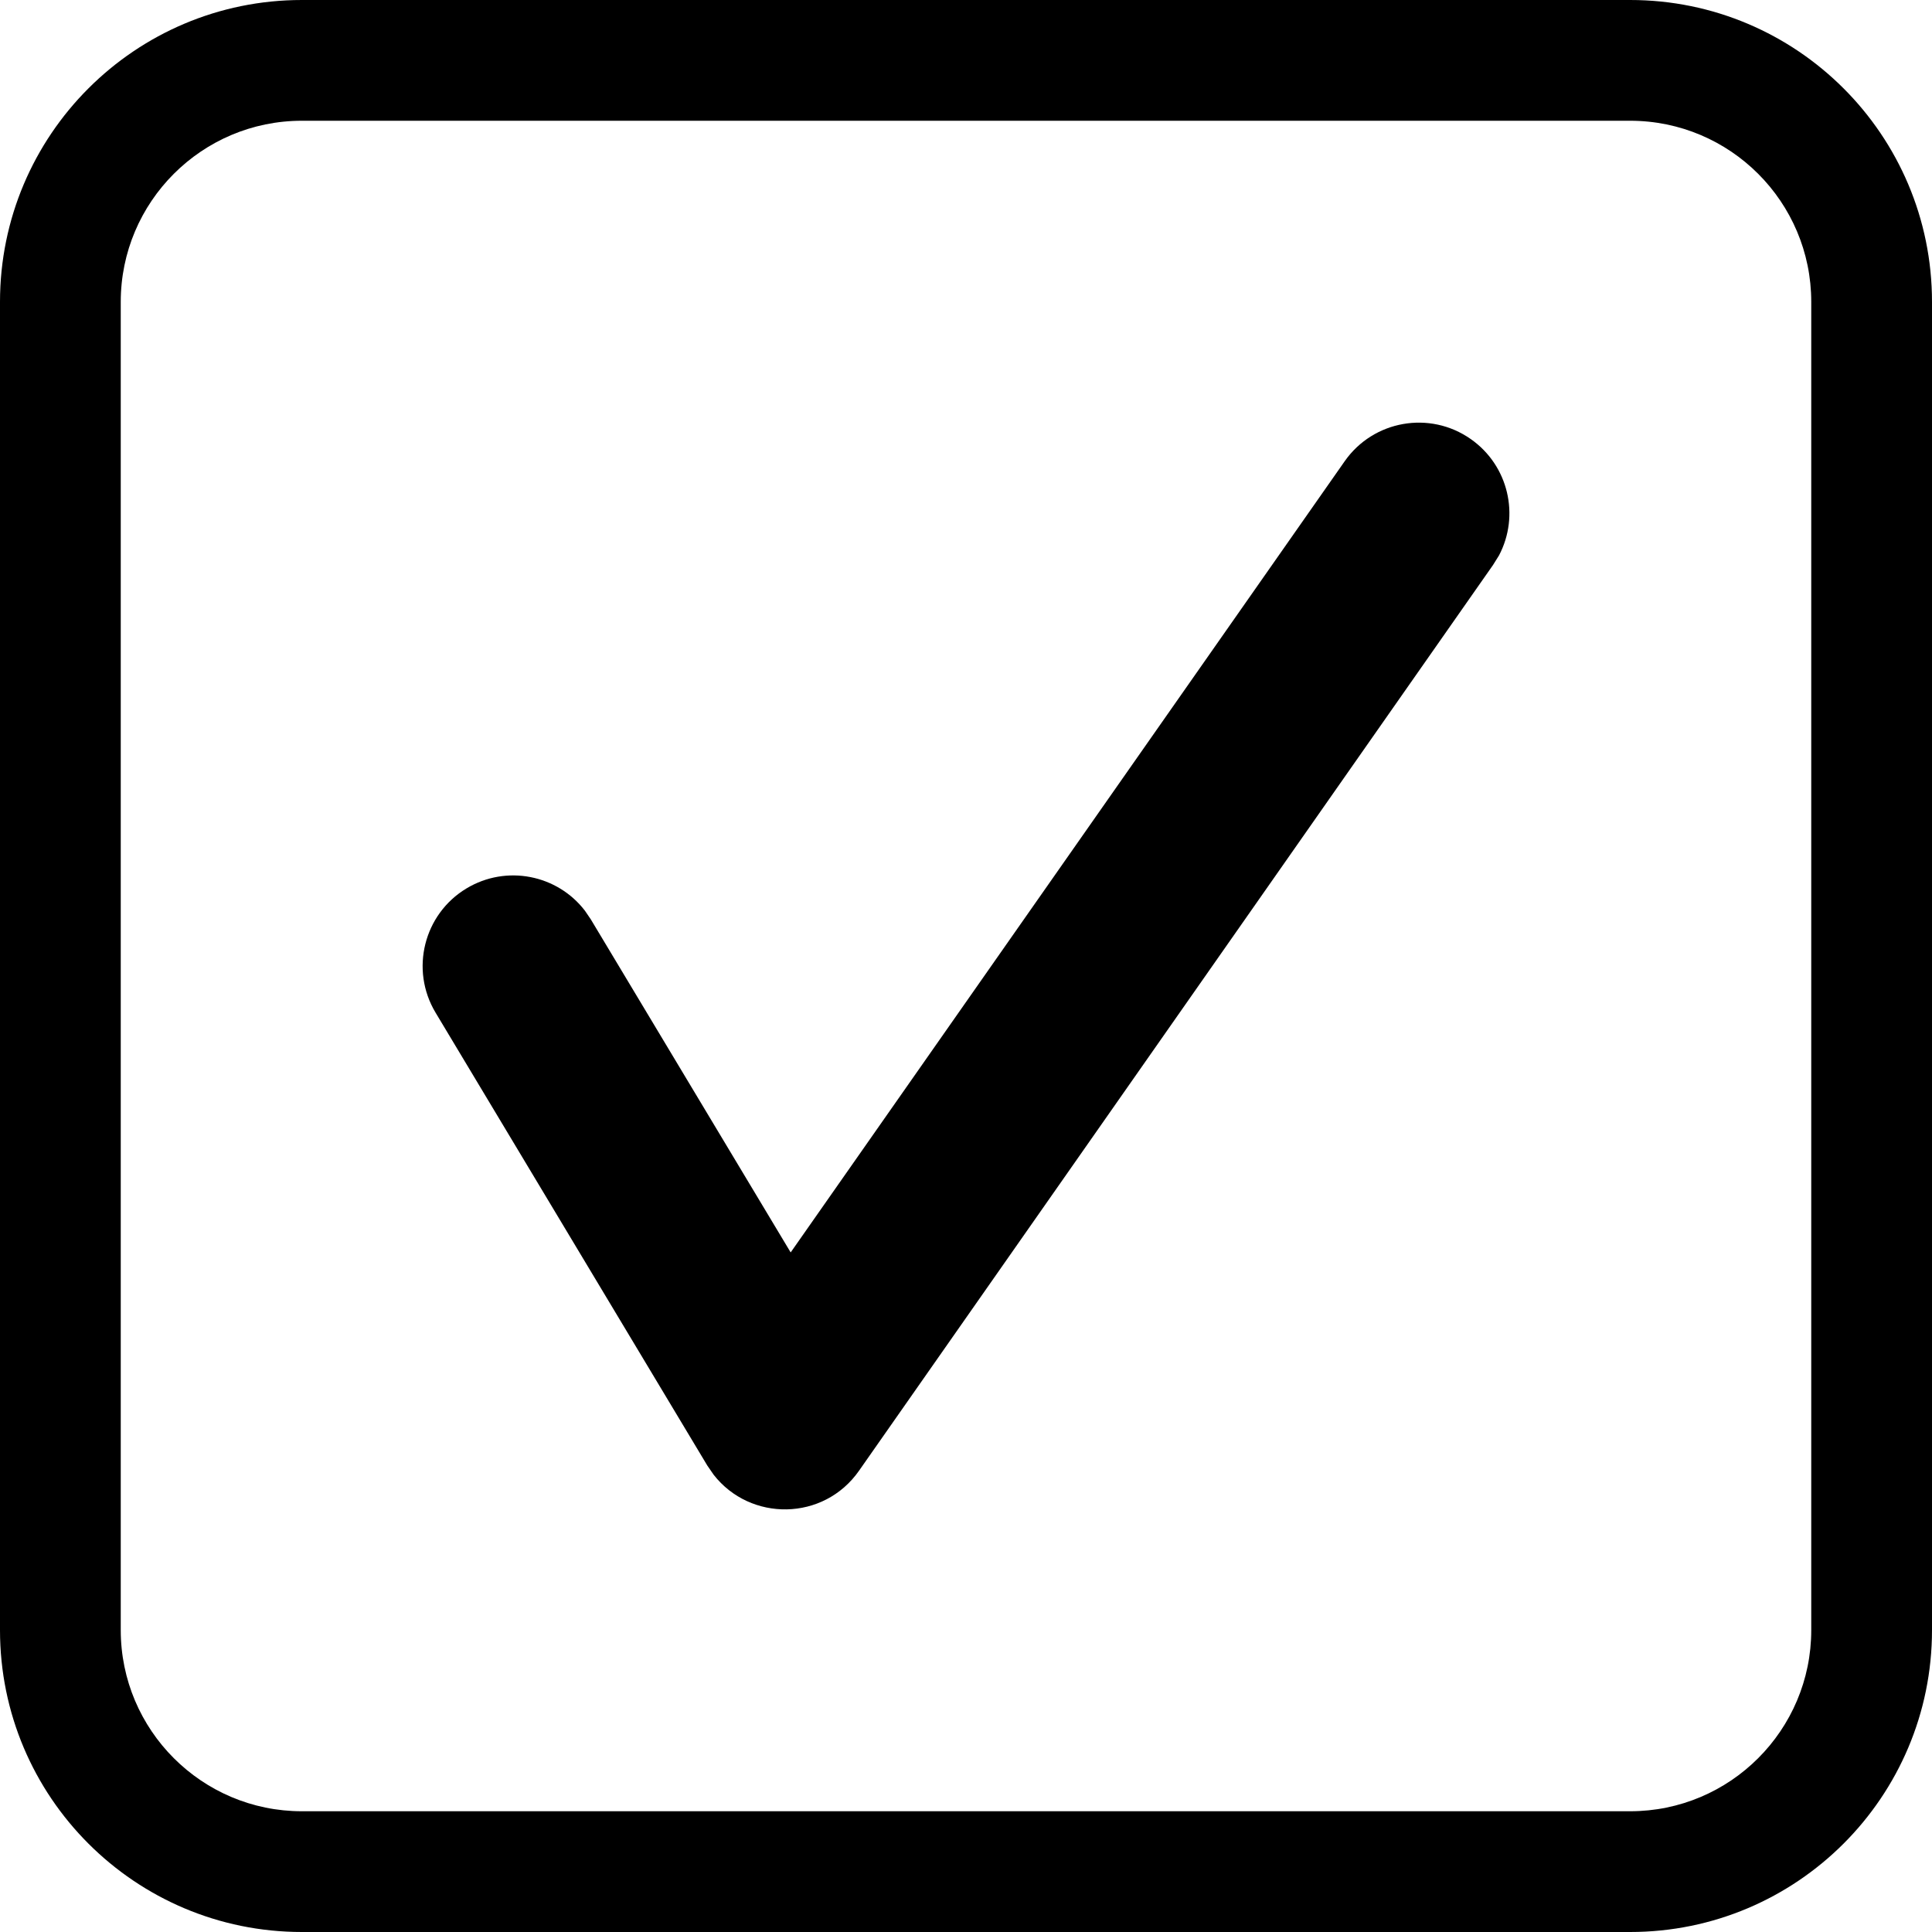 <svg width="16" height="16" viewBox="0 0 16 16" xmlns="http://www.w3.org/2000/svg"
  aria-hidden="true" focusable="false">
  <g fill-rule="evenodd">
    <rect fill="none" x="0" y="0" width="16" height="16"></rect>
    <path fill-rule="evenodd" clip-rule="evenodd"
      d="M0 2.5C0 1.119 1.119 0 2.5 0H13.5C14.881 0 16 1.119 16 2.5V13.5C16 14.881 14.881 16 13.5 16H2.5C1.119 16 0 14.881 0 13.5V2.5ZM2.5 1C1.672 1 1 1.672 1 2.5V13.5C1 14.328 1.672 15 2.5 15H13.5C14.328 15 15 14.328 15 13.5V2.5C15 1.672 14.328 1 13.5 1H2.5Z"
      fill="currentColor" />
    <path
      d="M11.136 3.82C11.373 3.481 11.841 3.398 12.18 3.636C12.493 3.855 12.588 4.27 12.414 4.6L12.364 4.68L7.114 12.18C6.821 12.599 6.214 12.603 5.91 12.213L5.857 12.136L3.607 8.386C3.394 8.031 3.509 7.57 3.864 7.357C4.194 7.159 4.615 7.244 4.844 7.542L4.893 7.614L6.548 10.372L11.136 3.82Z"
      fill="currentColor" />
  </g>
</svg>